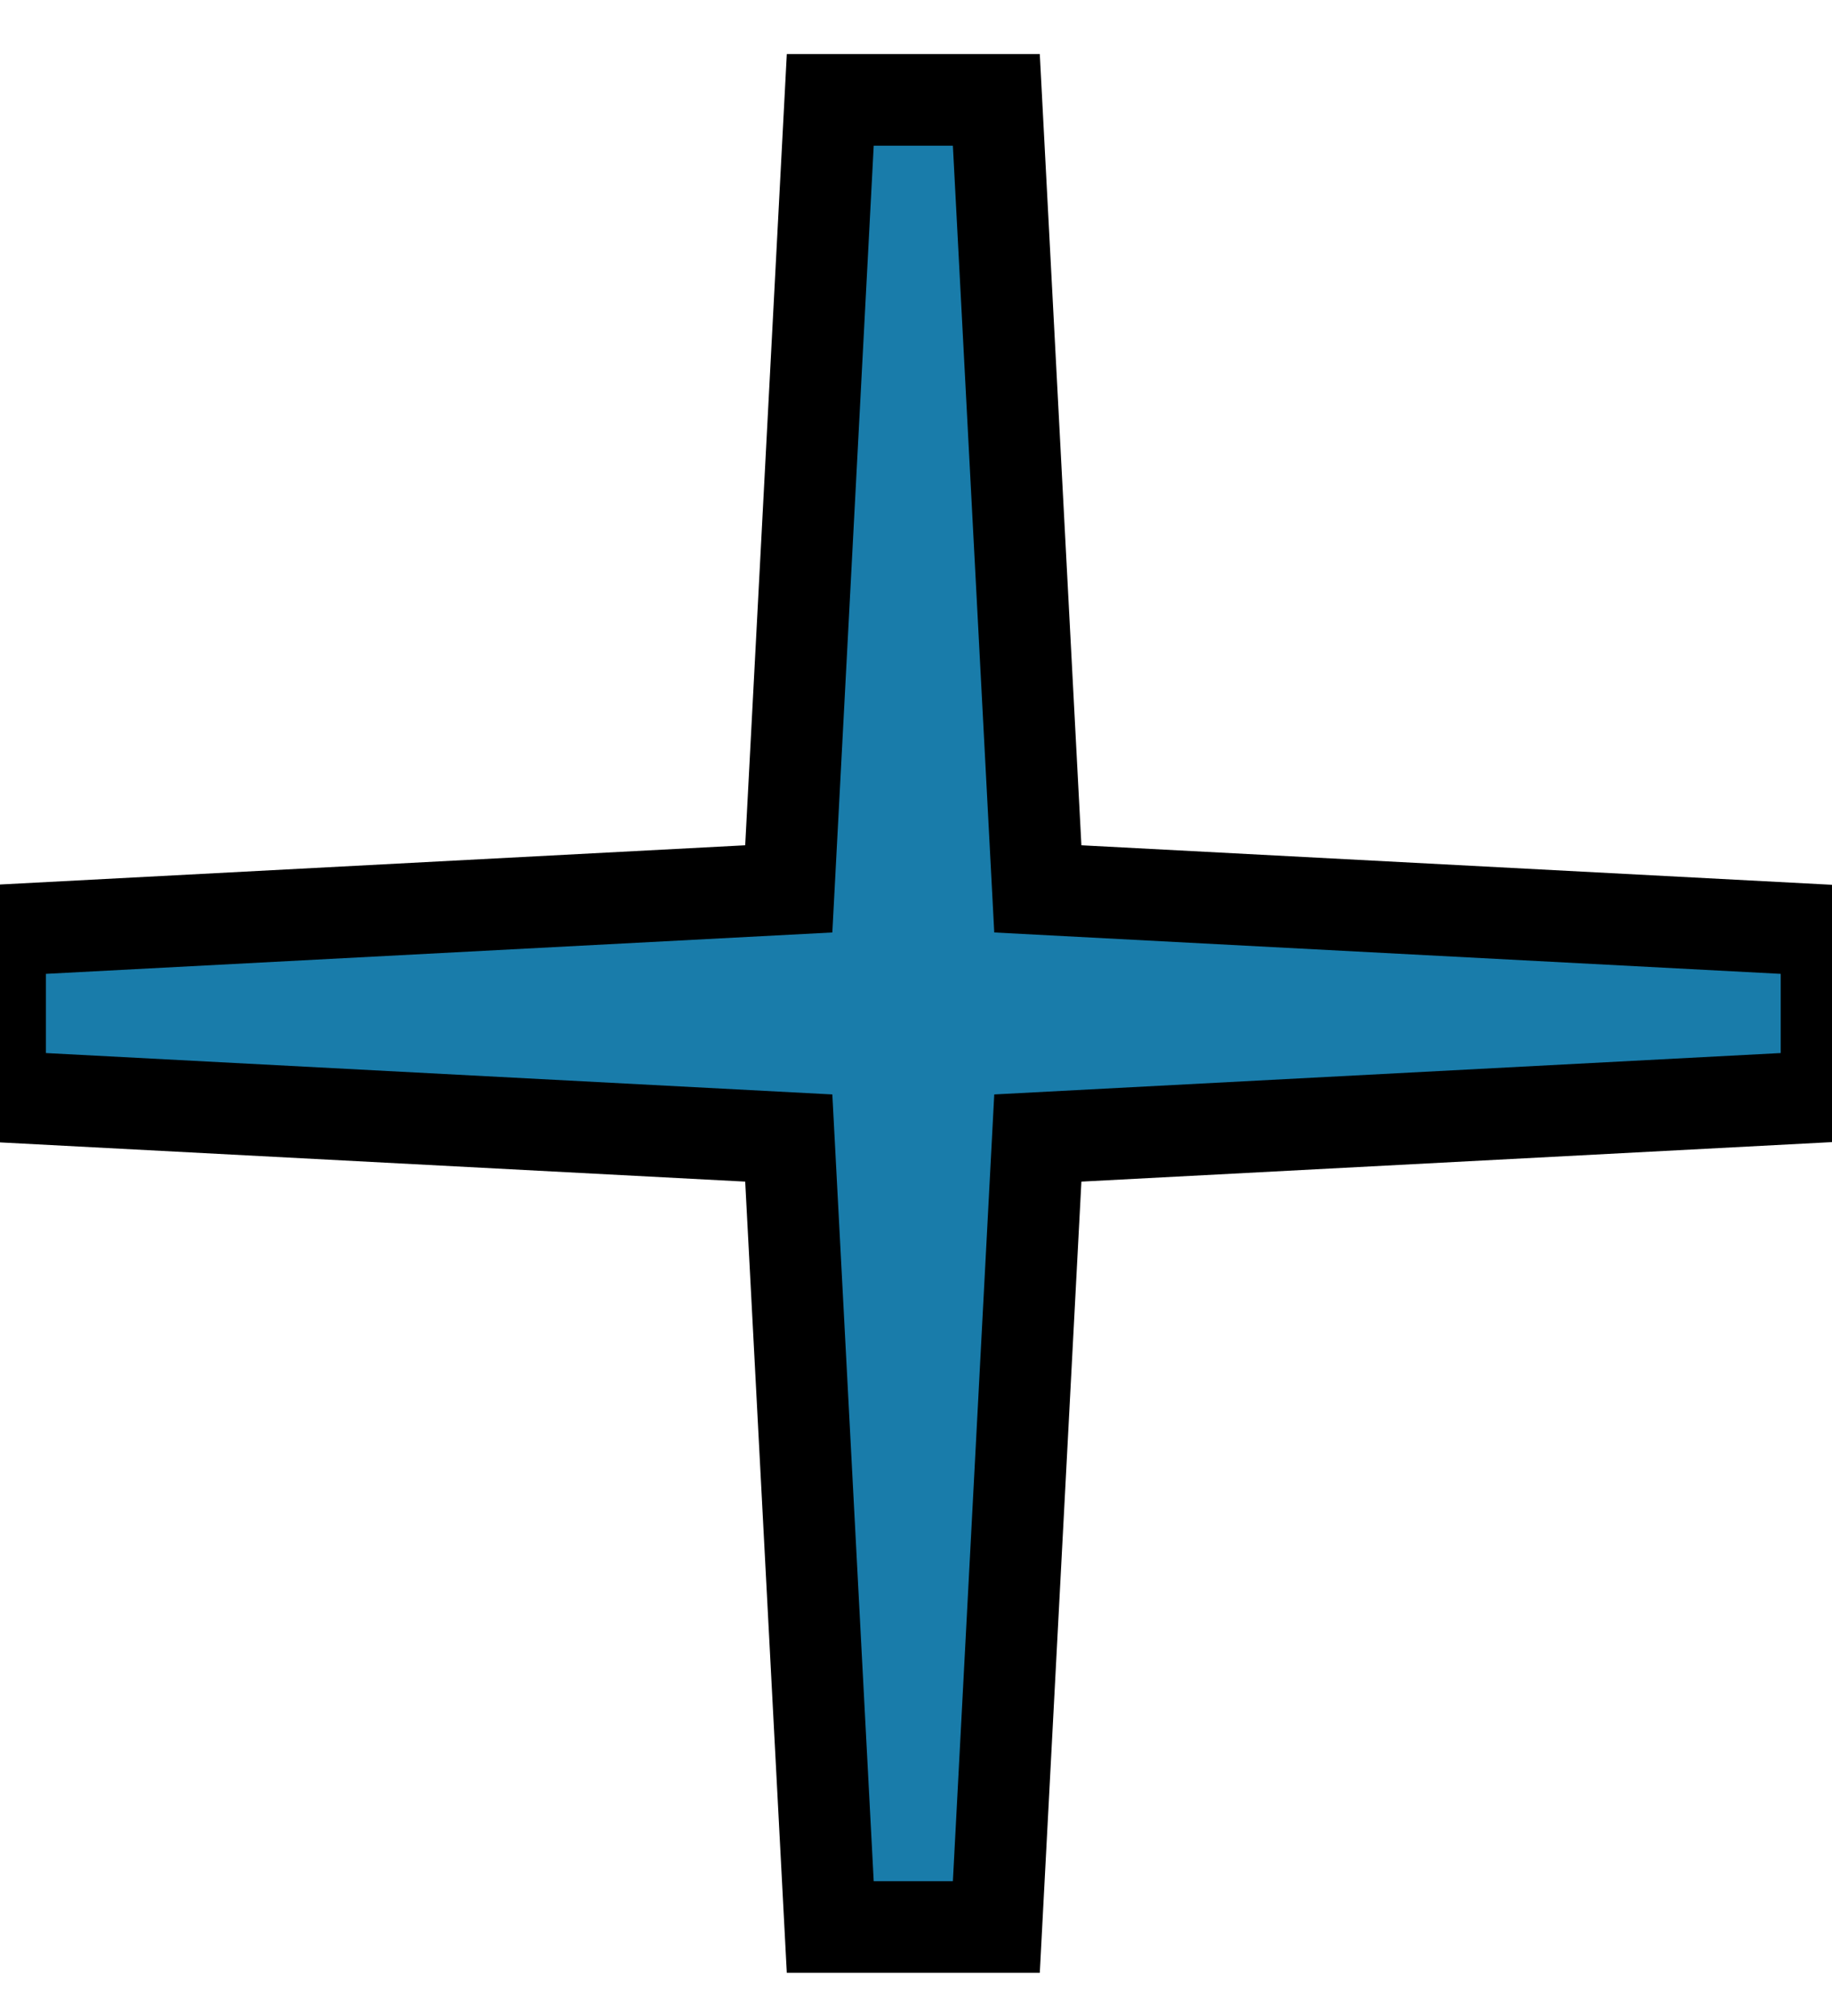 <svg width="20" height="22" xmlns="http://www.w3.org/2000/svg"><title>background</title><title>Layer 1</title><title>background</title><title>Layer 1</title><title>background</title><path fill="none" d="M-1-1h582v402h-582z"/><title>Layer 1</title><path d="M-1-1h582v402h-582v-402z" fill="none"/><path d="M-1-1h22v24h-22v-24z" fill="none"/><path stroke="null" fill="#197caa" d="M9.064 1.09h1.813l.453 8.61 8.61.453v1.813l-8.61.453-.453 8.61h-1.813l-.453-8.61-8.61-.453v-1.813l8.61-.453.453-8.61z"/></svg>